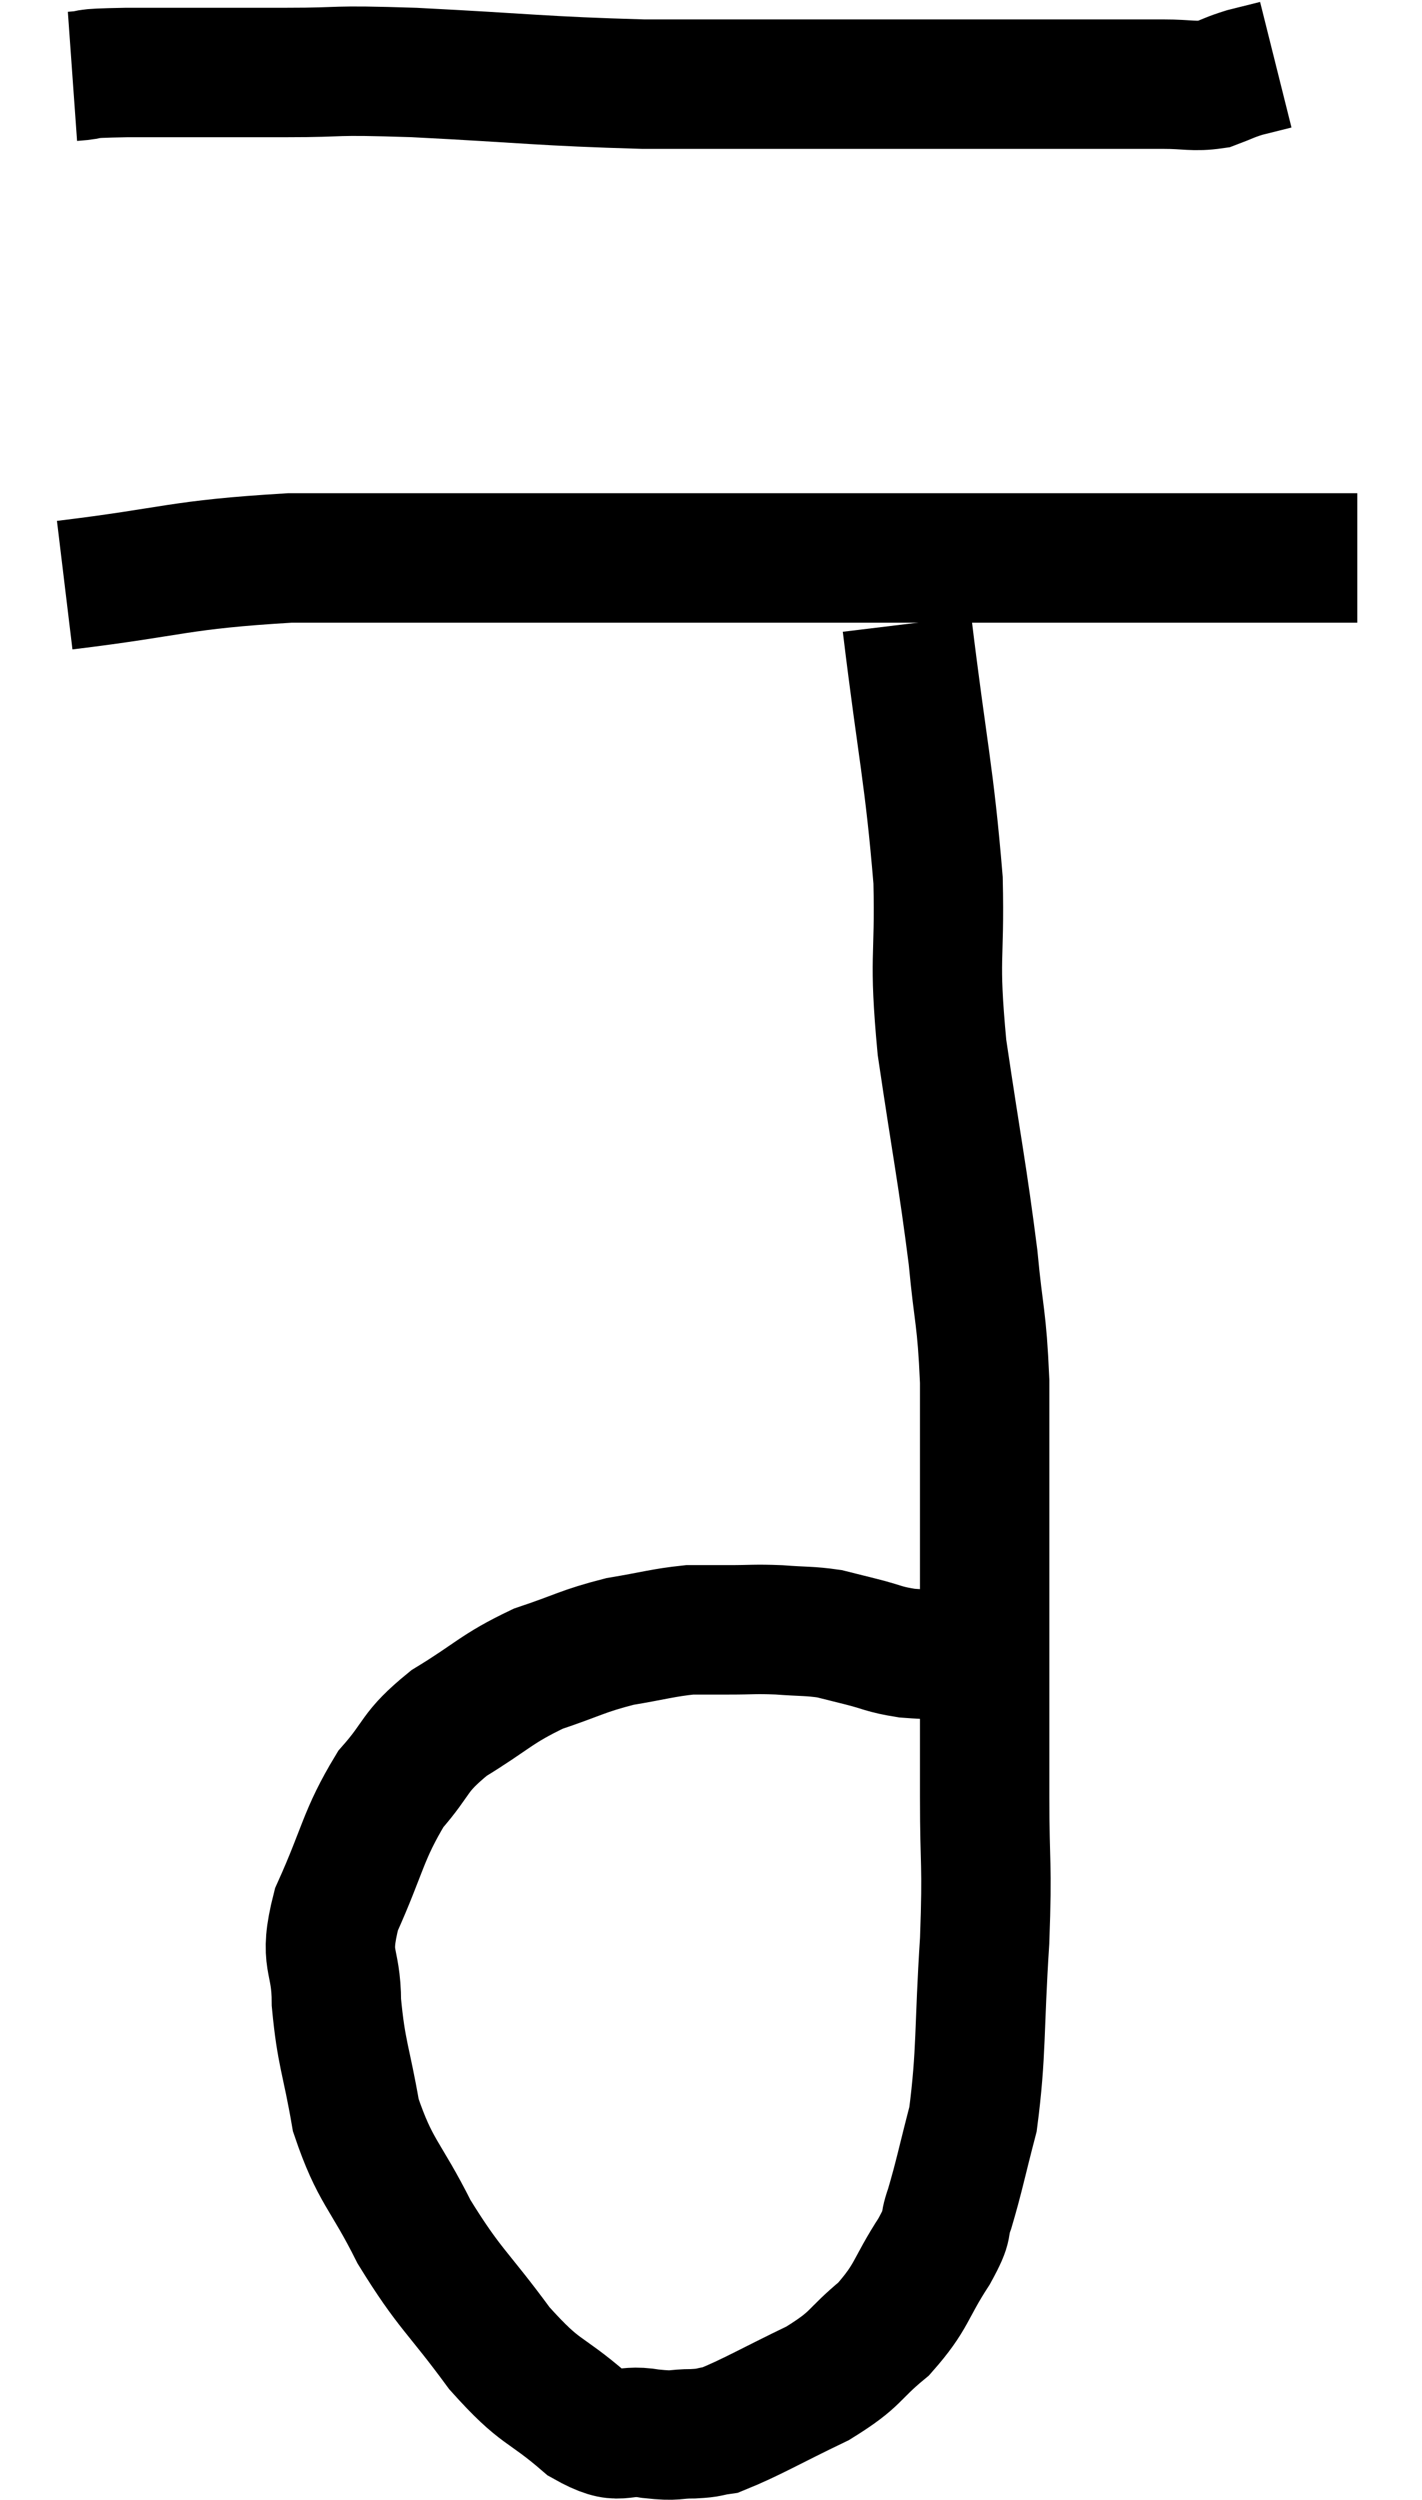 <svg xmlns="http://www.w3.org/2000/svg" viewBox="12.44 5.48 21.98 38.62" width="21.98" height="38.62"><path d="M 13.56 6.66 C 13.98 6.63, 13.575 6.615, 14.4 6.6 C 15.63 6.6, 15.75 6.6, 16.86 6.6 C 17.85 6.6, 17.46 6.555, 18.84 6.6 C 20.61 6.69, 20.805 6.735, 22.38 6.78 C 23.76 6.78, 23.79 6.78, 25.14 6.78 C 26.46 6.78, 26.775 6.78, 27.78 6.78 C 28.47 6.78, 28.5 6.78, 29.16 6.78 C 29.79 6.78, 29.91 6.78, 30.42 6.78 C 30.81 6.78, 30.885 6.825, 31.2 6.78 C 31.44 6.69, 31.44 6.675, 31.68 6.6 C 31.92 6.54, 32.04 6.51, 32.16 6.48 L 32.16 6.48" fill="none" stroke="black" stroke-width="2"></path><path d="M 13.44 14.52 C 15.18 14.31, 15.165 14.205, 16.92 14.1 C 18.69 14.1, 18.81 14.1, 20.46 14.1 C 21.99 14.1, 22.095 14.1, 23.52 14.1 C 24.84 14.1, 24.96 14.1, 26.16 14.1 C 27.24 14.1, 27.45 14.1, 28.32 14.1 C 28.98 14.1, 29.055 14.1, 29.64 14.1 C 30.15 14.1, 30.165 14.1, 30.66 14.1 C 31.14 14.1, 31.2 14.1, 31.62 14.1 C 31.98 14.1, 31.965 14.1, 32.34 14.1 C 32.73 14.1, 32.85 14.1, 33.12 14.1 L 33.42 14.1" fill="none" stroke="black" stroke-width="2"></path><path d="M 26.46 15.12 C 26.7 17.1, 26.805 17.445, 26.94 19.08 C 26.97 20.37, 26.865 20.205, 27 21.66 C 27.24 23.28, 27.315 23.61, 27.48 24.9 C 27.57 25.86, 27.615 25.8, 27.66 26.82 C 27.66 27.9, 27.66 28.005, 27.66 28.98 C 27.66 29.85, 27.66 29.655, 27.66 30.72 C 27.66 31.98, 27.66 32.055, 27.66 33.24 C 27.66 34.35, 27.705 34.215, 27.66 35.46 C 27.57 36.84, 27.615 37.185, 27.48 38.22 C 27.3 38.91, 27.27 39.09, 27.12 39.6 C 27 39.93, 27.135 39.795, 26.88 40.26 C 26.49 40.86, 26.55 40.95, 26.1 41.46 C 25.59 41.88, 25.71 41.91, 25.08 42.3 C 24.33 42.66, 24.06 42.825, 23.58 43.02 C 23.37 43.05, 23.43 43.065, 23.16 43.08 C 22.83 43.08, 22.92 43.125, 22.5 43.08 C 21.99 42.99, 22.065 43.23, 21.48 42.9 C 20.82 42.33, 20.82 42.495, 20.16 41.76 C 19.5 40.86, 19.395 40.86, 18.84 39.96 C 18.39 39.06, 18.24 39.045, 17.94 38.16 C 17.79 37.29, 17.715 37.215, 17.64 36.42 C 17.64 35.7, 17.43 35.805, 17.64 34.98 C 18.06 34.05, 18.045 33.84, 18.48 33.12 C 18.93 32.61, 18.81 32.565, 19.38 32.1 C 20.07 31.68, 20.1 31.575, 20.76 31.26 C 21.39 31.05, 21.435 30.99, 22.02 30.84 C 22.56 30.75, 22.68 30.705, 23.1 30.66 C 23.4 30.66, 23.355 30.66, 23.7 30.66 C 24.09 30.66, 24.09 30.645, 24.48 30.66 C 24.87 30.69, 24.945 30.675, 25.26 30.72 C 25.5 30.78, 25.44 30.765, 25.74 30.84 C 26.1 30.93, 26.085 30.96, 26.46 31.02 C 26.85 31.05, 26.955 31.035, 27.24 31.08 C 27.42 31.14, 27.51 31.17, 27.6 31.2 C 27.6 31.2, 27.57 31.2, 27.6 31.2 L 27.72 31.2" fill="none" stroke="black" stroke-width="2"></path></svg>